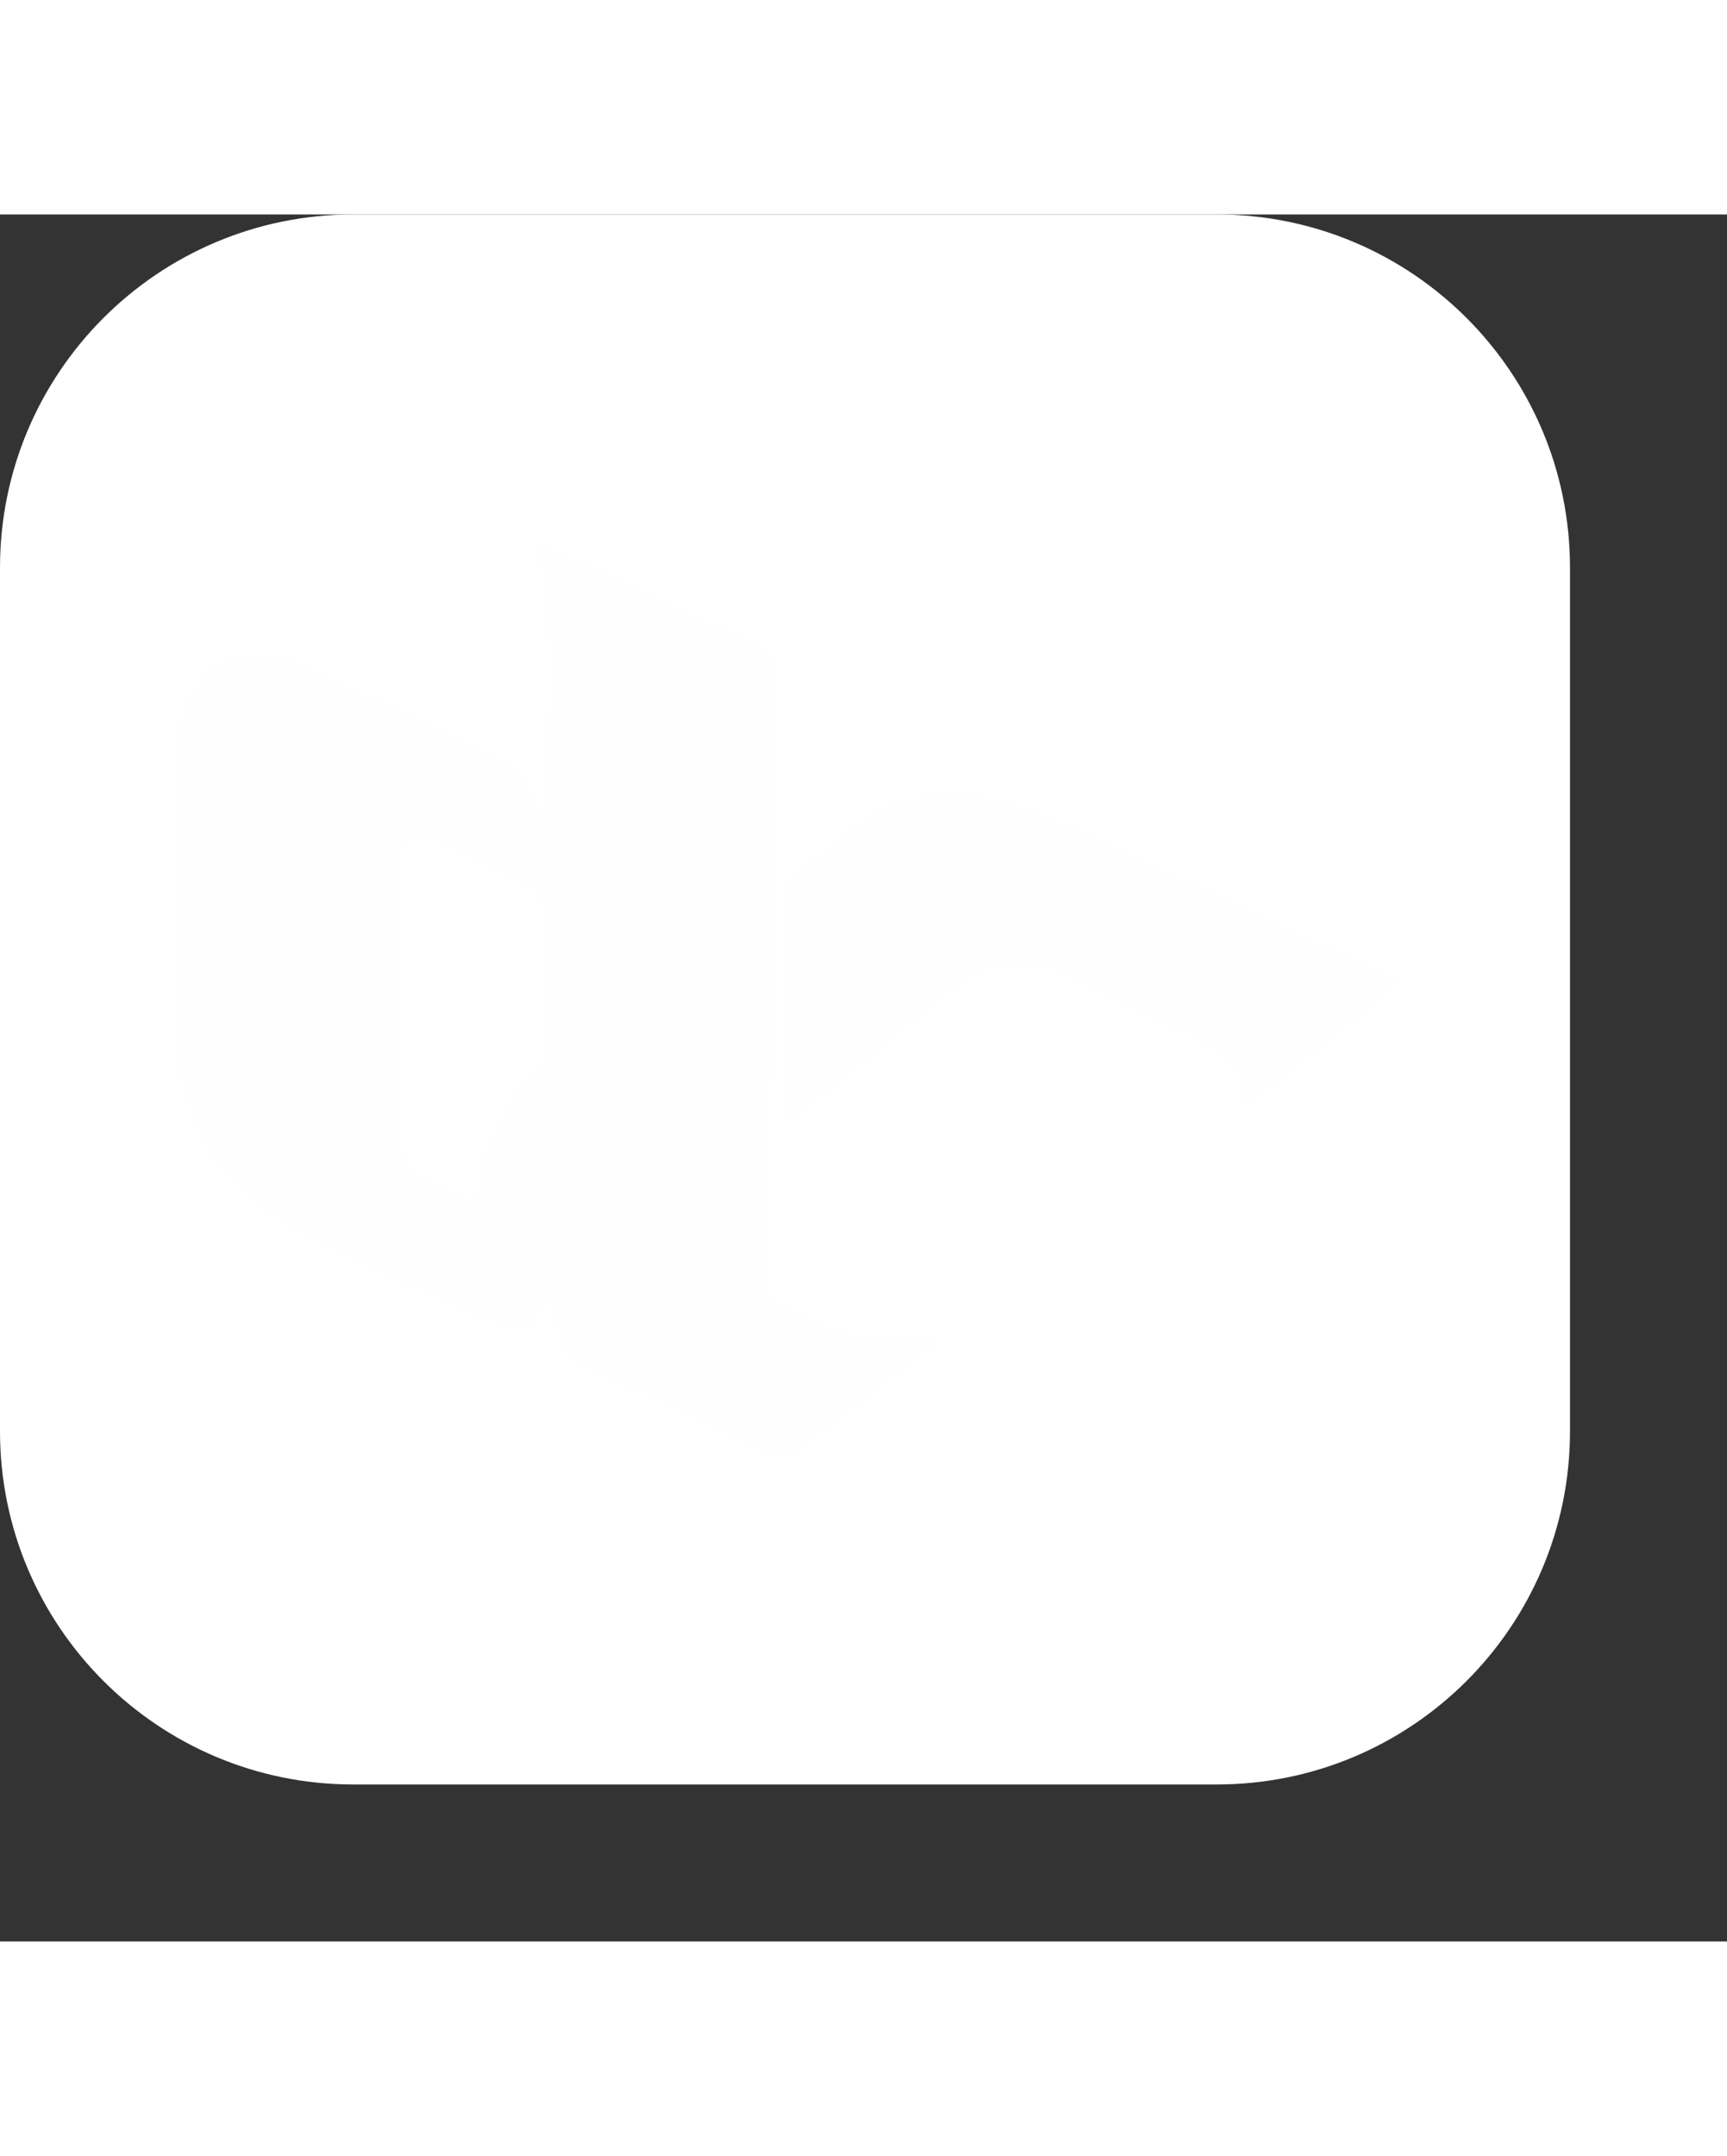 <svg id="logoImage" width="153px" height="191px" viewBox="0 0 1100 1100">
    <rect x="0" y="0" width="1100" height="1100" fill="#333333" stroke="none"/>
    <path fill="#fff" fill-rule="evenodd" d="M1000 775c0 124.264-100.736 225-225 225H225C100.736 1000 0 899.264 0 775V225C0 100.736 100.736 0 225 0h550c124.264 0 225 100.736 225 225v550z" clip-rule="evenodd"/><g fill="#FEFEFE" fill-rule="evenodd" clip-rule="evenodd"><path d="M791.923 562.479c1.566-13.27-4.299-23-14.961-30.02-5.9-3.885-12.215-7.226-18.584-10.31-27.678-13.412-55.566-26.403-83.139-40.026-17.135-8.464-33.765-8.147-50.613.317-10.032 5.037-19.218 11.312-27.891 18.388-28.833 23.523-57.667 47.052-86.516 70.556-2.806 2.285-5.727 4.428-8.631 6.67-2.8-2.718-1.627-5.567-1.631-8.047-.088-44.663.081-89.326-.225-133.984-.046-6.461 1.903-10.635 6.907-14.514 9.087-7.039 17.993-14.373 26.428-22.178 31.225-28.893 67.492-34.86 107.581-24.445 12.813 3.329 25.055 8.148 37.004 13.771 68.197 32.105 136.354 64.293 204.641 96.205 6.893 3.225 9.324 4.711 1.766 10.627-30.092 23.562-59.734 47.7-89.543 71.624-3.736.065-3.509-2.093-2.593-4.634z"/><path d="M595.245 716.555c-4.893.285-9.817.321-14.675.904-18.295 2.194-35.76-.996-52.565-8.087-9.962-4.202-19.518-9.444-29.641-13.175-7.76-2.861-9.387-7.452-9.304-15.246 1.429-129.979 2.437-259.966 3.949-389.945.103-8.875-2.673-12.949-10.576-16.556-43.989-20.083-87.693-40.794-131.504-61.27-2.935-1.371-5.945-2.577-9.917-4.292 17.976 60.344 6.644 120.771 8.497 180.781-4.412-6.389-7.377-13.092-11.001-19.412-6.667-11.631-15.133-21.445-27.739-27.278-36.83-17.042-73.527-34.366-110.312-51.51-10.782-5.023-21.962-8.777-33.911-9.96-19.107-1.889-33.726 5.785-42.657 22.854-6.548 12.512-9.647 26.108-10.145 40.039-2.017 56.502-3.397 113.07-1.666 169.558 1.685 54.984 22.513 101.543 72.356 129.368 43.682 24.381 90.195 43.33 135.556 64.473 8.47 3.948 15.913 1.567 21.451-5.98 3.075-4.194 5.86-8.599 9.614-14.146 3.898 11.111 4.906 21.194 6.447 31.111.802 5.162 2.808 8.317 7.768 10.623 42.94 19.932 85.812 40.02 128.529 60.424 5.389 2.571 8.512.964 12.502-2.143 24.571-19.127 49.286-38.067 73.942-57.079 5.232-4.036 10.423-8.123 15.633-12.187l-.631-1.869zM349.046 531.817c.014 4.722-2.841 7.345-5.468 10.365-20.587 23.698-35.846 49.979-39.014 81.912-.567 5.718-2.971 4.781-6.488 3.103-7.014-3.345-13.883-7.095-21.135-9.816-18.162-6.826-24.807-20.477-24.678-38.881.191-27.056 1.644-133.253 1.663-159.295.003-3.381-.056-6.781.272-10.139 1.465-14.944 7.178-18.325 20.883-12.043 18.121 8.305 36.047 17.041 54.189 25.301 13.168 5.992 19.756 16.359 19.908 30.354.291 26.375-.207 52.759-.132 79.139z"/></g>
</svg>
